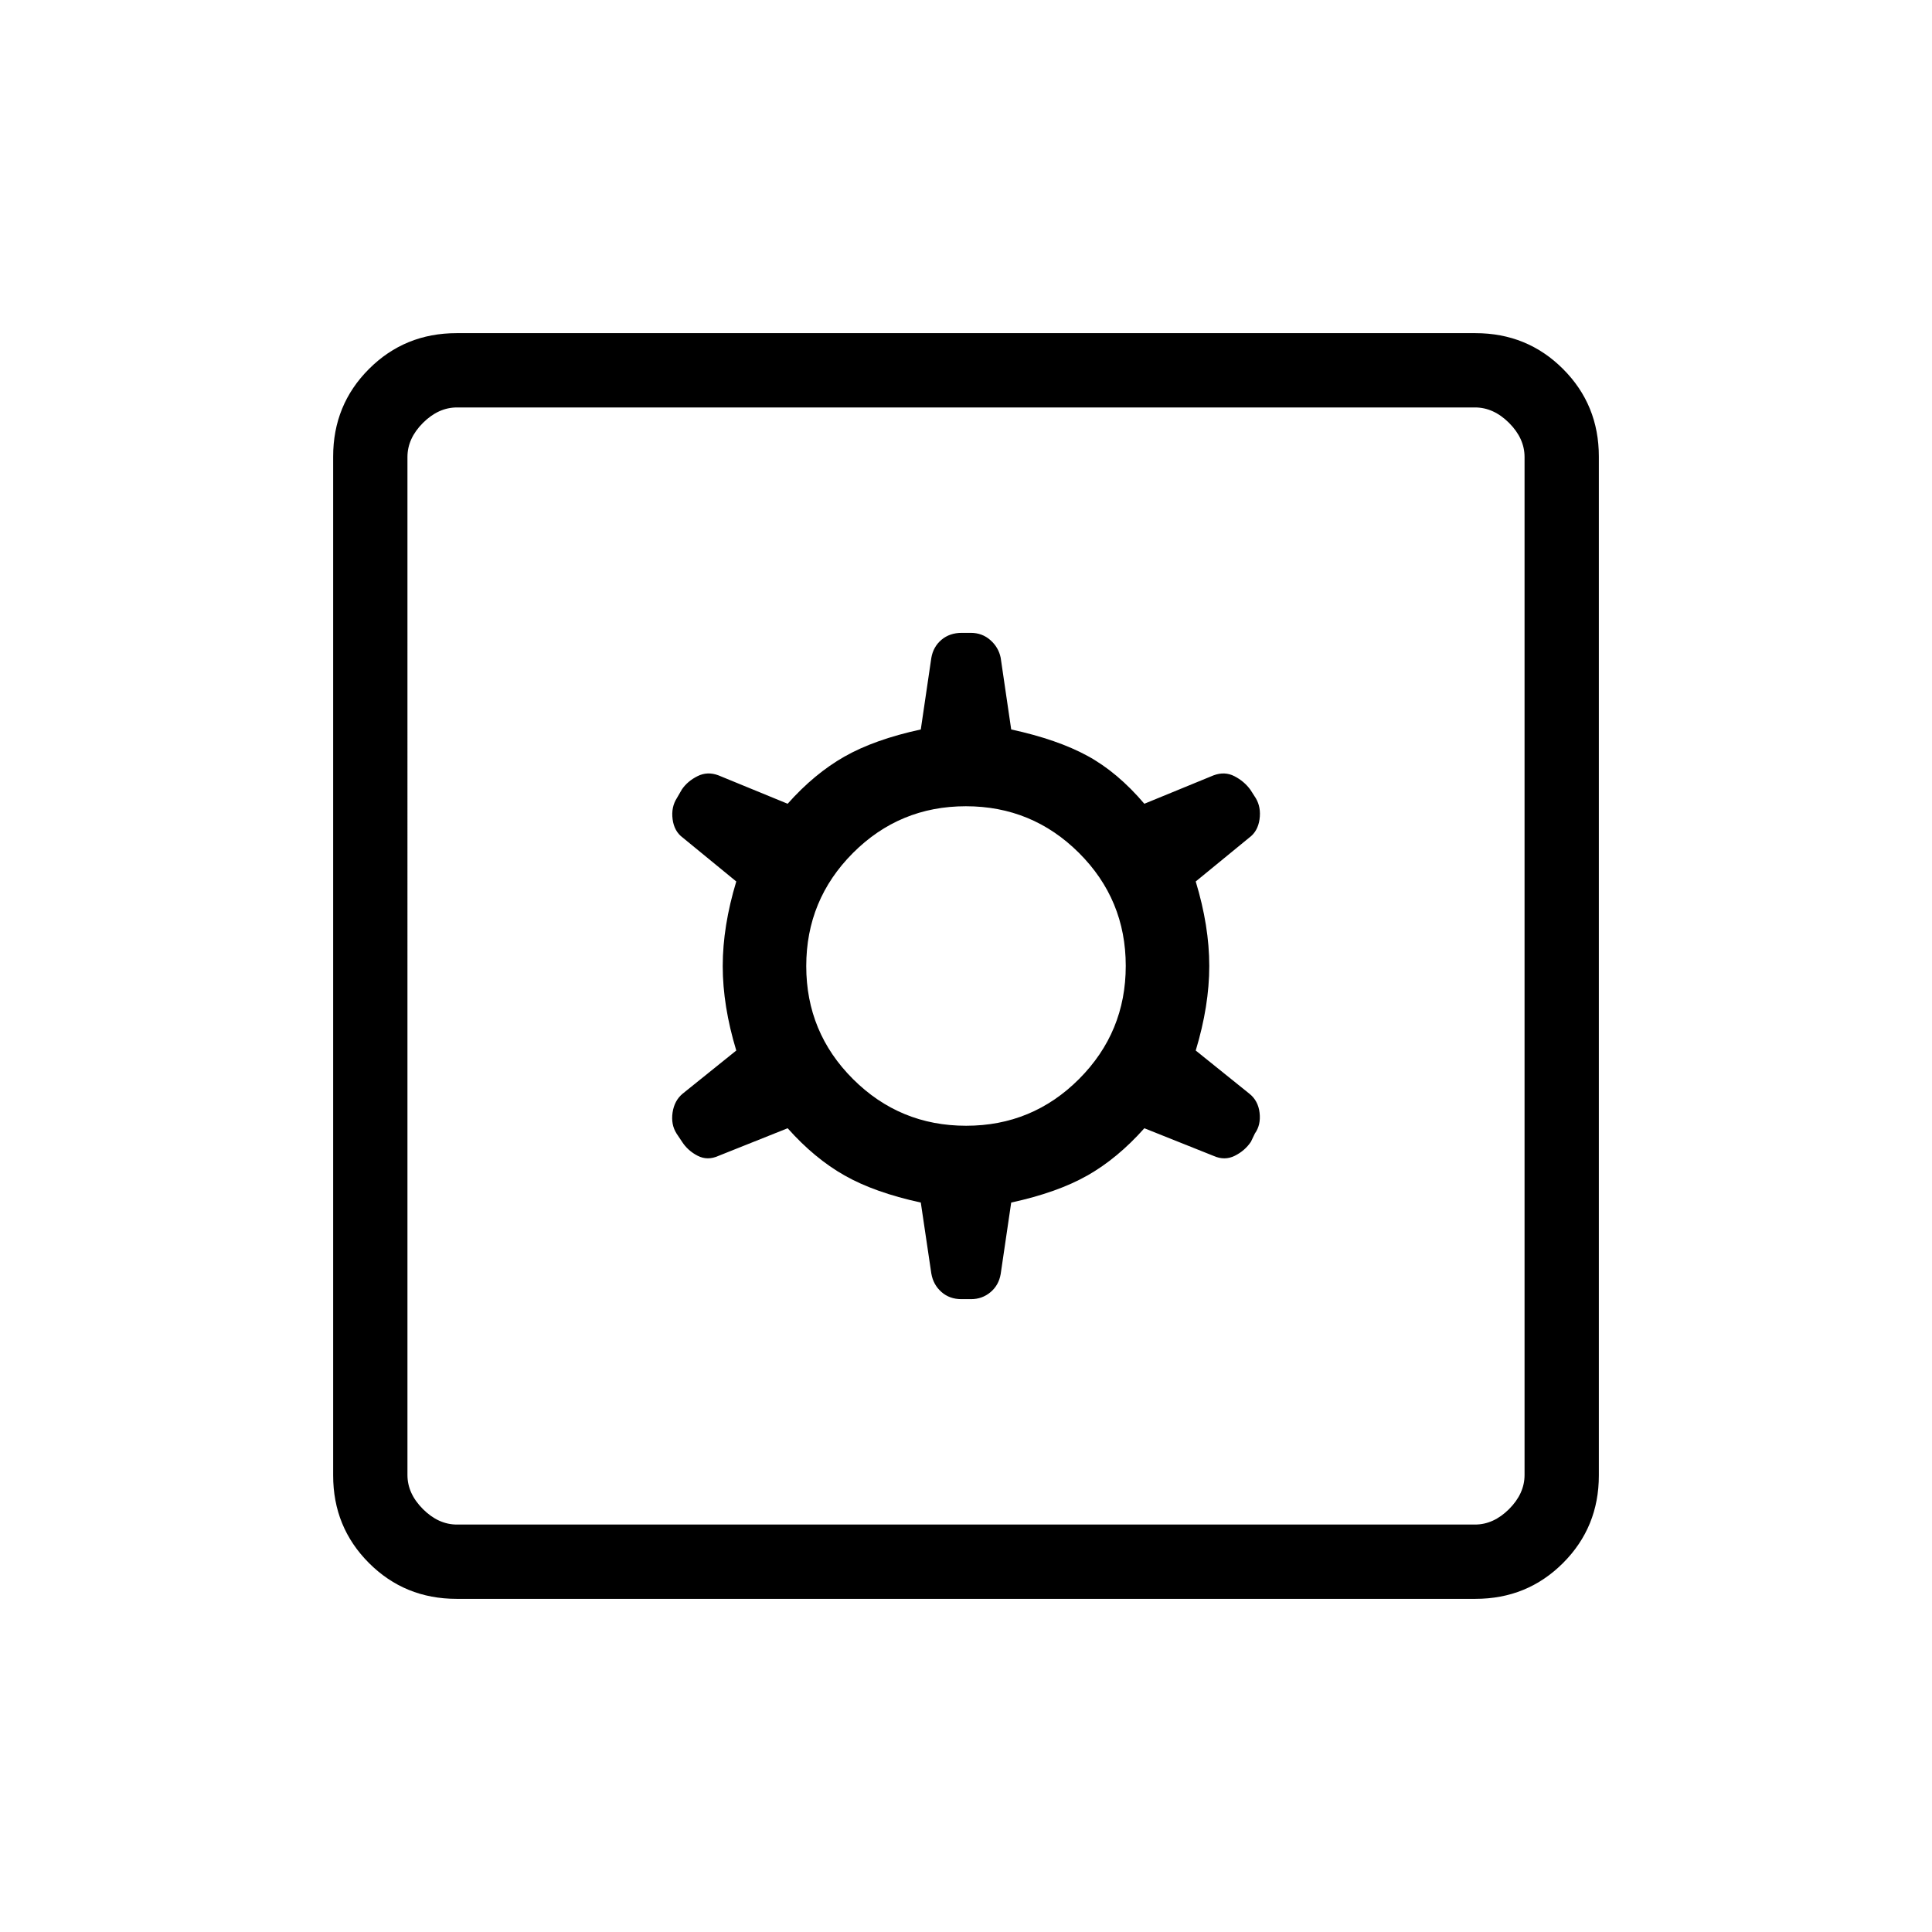 <svg xmlns="http://www.w3.org/2000/svg" height="24" viewBox="0 -960 960 960" width="24"><path d="m457.54-362.46 5.23 35.27q.96 5.57 5.01 9.15 4.04 3.58 9.95 3.58h4.77q5.51 0 9.64-3.44 4.13-3.45 5.09-9.02l5.23-35.54q23-5 37.92-13.48 14.93-8.48 28.24-23.44L603-385.65q5.5 2.46 10.52-.03 5.01-2.48 8.03-6.94l2.01-4.18q3.02-4.24 2.32-10.26-.7-6.03-5.11-9.52L594.15-438q6.73-22.24 6.73-42.03 0-19.78-6.73-41.97l26.62-21.81q4.23-3.11 5.08-9.05.84-5.94-1.81-10.45l-2.73-4.27q-3.06-4.2-7.9-6.71-4.83-2.52-10.41-.44l-34.38 14.11q-13.31-15.65-28.24-23.78-14.92-8.14-37.92-13.14l-5.23-35.65q-1.06-5.16-5.12-8.75-4.07-3.6-9.73-3.6h-4.5q-5.96 0-10.06 3.44-4.09 3.45-5.05 9.02l-5.23 35.54q-23 5-37.92 13.48-14.93 8.48-28.24 23.44L357-574.73q-5.49-2.08-10.43.41-4.94 2.48-7.73 6.56l-2.43 4.2q-2.99 4.6-2.2 10.62t5.02 9.13L365.85-522q-6.73 22.24-6.73 42.03 0 19.78 6.73 41.97l-26.62 21.42q-4.13 3.41-5.03 9.38-.89 5.97 2 10.49l2.64 3.95q2.91 4.54 7.81 7.05 4.89 2.52 10.35.06l34.38-13.73q13.31 14.96 28.24 23.44 14.92 8.48 37.92 13.48Zm22.52-38.16q-32.94 0-56.19-23.18-23.25-23.19-23.25-56.14 0-32.94 23.18-56.19 23.19-23.25 56.14-23.25 32.94 0 56.19 23.18 23.25 23.19 23.25 56.14 0 32.94-23.18 56.19-23.19 23.25-56.14 23.25ZM226.89-165.54q-25.75 0-43.55-17.8-17.8-17.8-17.8-43.55v-506.22q0-25.75 17.8-43.55 17.8-17.8 43.55-17.8h506.22q25.75 0 43.55 17.8 17.8 17.8 17.8 43.55v506.22q0 25.75-17.8 43.55-17.8 17.8-43.55 17.8H226.89Zm.19-36.92h505.84q9.23 0 16.93-7.69 7.69-7.7 7.69-16.93v-505.84q0-9.23-7.69-16.93-7.7-7.69-16.93-7.69H227.08q-9.23 0-16.93 7.69-7.69 7.7-7.69 16.93v505.84q0 9.23 7.69 16.93 7.7 7.69 16.93 7.69Zm-24.62-555.08V-202.46-757.54Z"/></svg>